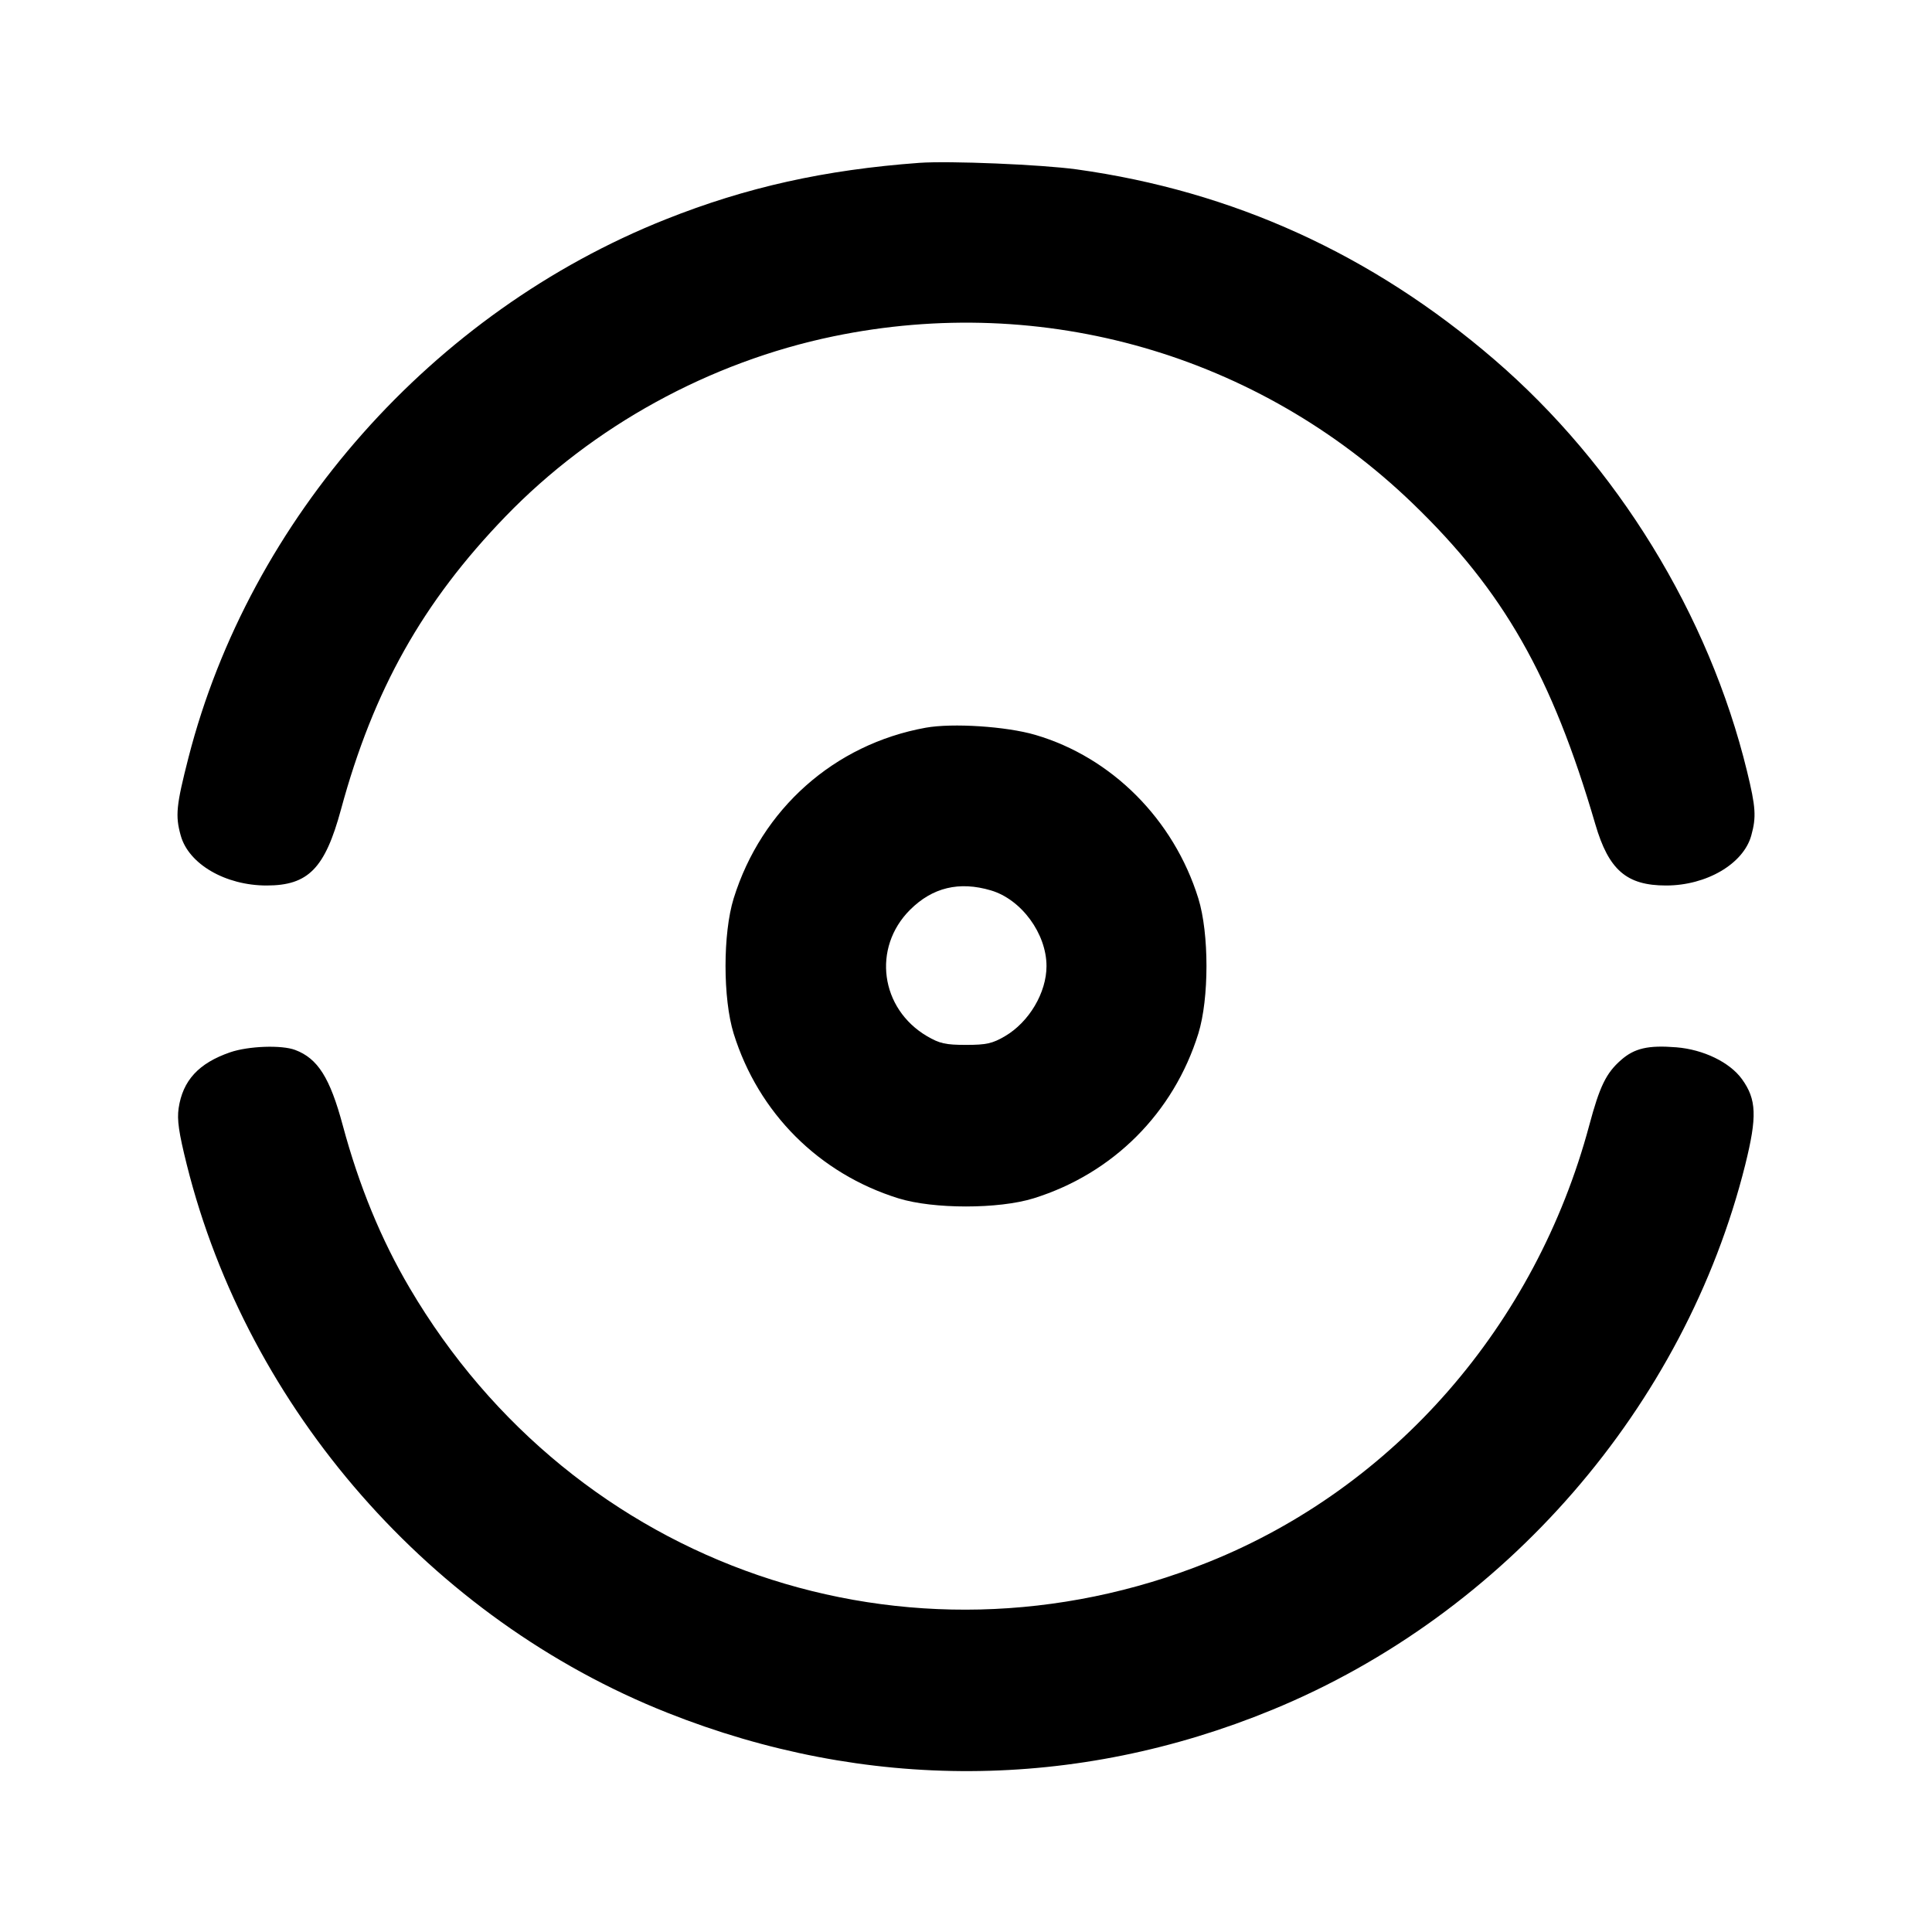 <svg xmlns="http://www.w3.org/2000/svg" width="24" height="24" viewBox="0 0 24 24" fill="none" stroke="currentColor" stroke-width="2" stroke-linecap="round" stroke-linejoin="round" class="icon icon-tabler icons-tabler-outline icon-tabler-gradienter"><path d="M11.420 2.023 C 10.247 2.109,9.270 2.326,8.269 2.725 C 5.375 3.876,3.103 6.439,2.341 9.412 C 2.189 10.006,2.176 10.133,2.245 10.379 C 2.343 10.734,2.801 11.000,3.312 11.000 C 3.830 11.000,4.037 10.788,4.236 10.055 C 4.639 8.569,5.250 7.481,6.280 6.415 C 7.365 5.293,8.814 4.497,10.353 4.178 C 12.964 3.637,15.629 4.405,17.547 6.252 C 18.678 7.342,19.279 8.397,19.818 10.240 C 19.984 10.808,20.206 11.000,20.697 11.000 C 21.199 11.000,21.658 10.731,21.755 10.379 C 21.819 10.149,21.811 10.027,21.702 9.580 C 21.229 7.637,20.087 5.778,18.562 4.466 C 17.043 3.159,15.317 2.374,13.374 2.104 C 12.938 2.044,11.792 1.996,11.420 2.023 M11.499 9.040 C 10.363 9.246,9.460 10.049,9.114 11.160 C 8.979 11.594,8.979 12.406,9.114 12.840 C 9.421 13.826,10.174 14.579,11.160 14.886 C 11.594 15.021,12.406 15.021,12.840 14.886 C 13.826 14.579,14.579 13.826,14.886 12.840 C 15.021 12.406,15.021 11.594,14.886 11.160 C 14.581 10.179,13.810 9.407,12.861 9.129 C 12.500 9.023,11.832 8.980,11.499 9.040 M12.310 11.061 C 12.688 11.173,13.000 11.598,13.000 12.001 C 13.000 12.331,12.784 12.696,12.484 12.872 C 12.328 12.963,12.254 12.980,12.000 12.980 C 11.746 12.980,11.672 12.963,11.516 12.872 C 10.935 12.530,10.833 11.774,11.304 11.303 C 11.583 11.024,11.916 10.944,12.310 11.061 M2.859 13.072 C 2.468 13.207,2.270 13.422,2.219 13.767 C 2.198 13.912,2.221 14.070,2.320 14.467 C 3.080 17.510,5.362 20.114,8.289 21.276 C 10.753 22.255,13.365 22.243,15.804 21.240 C 18.694 20.052,20.929 17.476,21.680 14.469 C 21.829 13.869,21.821 13.657,21.639 13.405 C 21.488 13.196,21.160 13.037,20.824 13.010 C 20.475 12.982,20.304 13.021,20.137 13.168 C 19.952 13.330,19.872 13.494,19.742 13.980 C 19.076 16.464,17.320 18.478,15.011 19.405 C 11.283 20.902,7.135 19.478,5.089 16.000 C 4.734 15.398,4.460 14.730,4.258 13.980 C 4.099 13.388,3.948 13.149,3.667 13.043 C 3.498 12.979,3.086 12.994,2.859 13.072 " stroke="none" fill="black" fill-rule="evenodd"></path></svg>